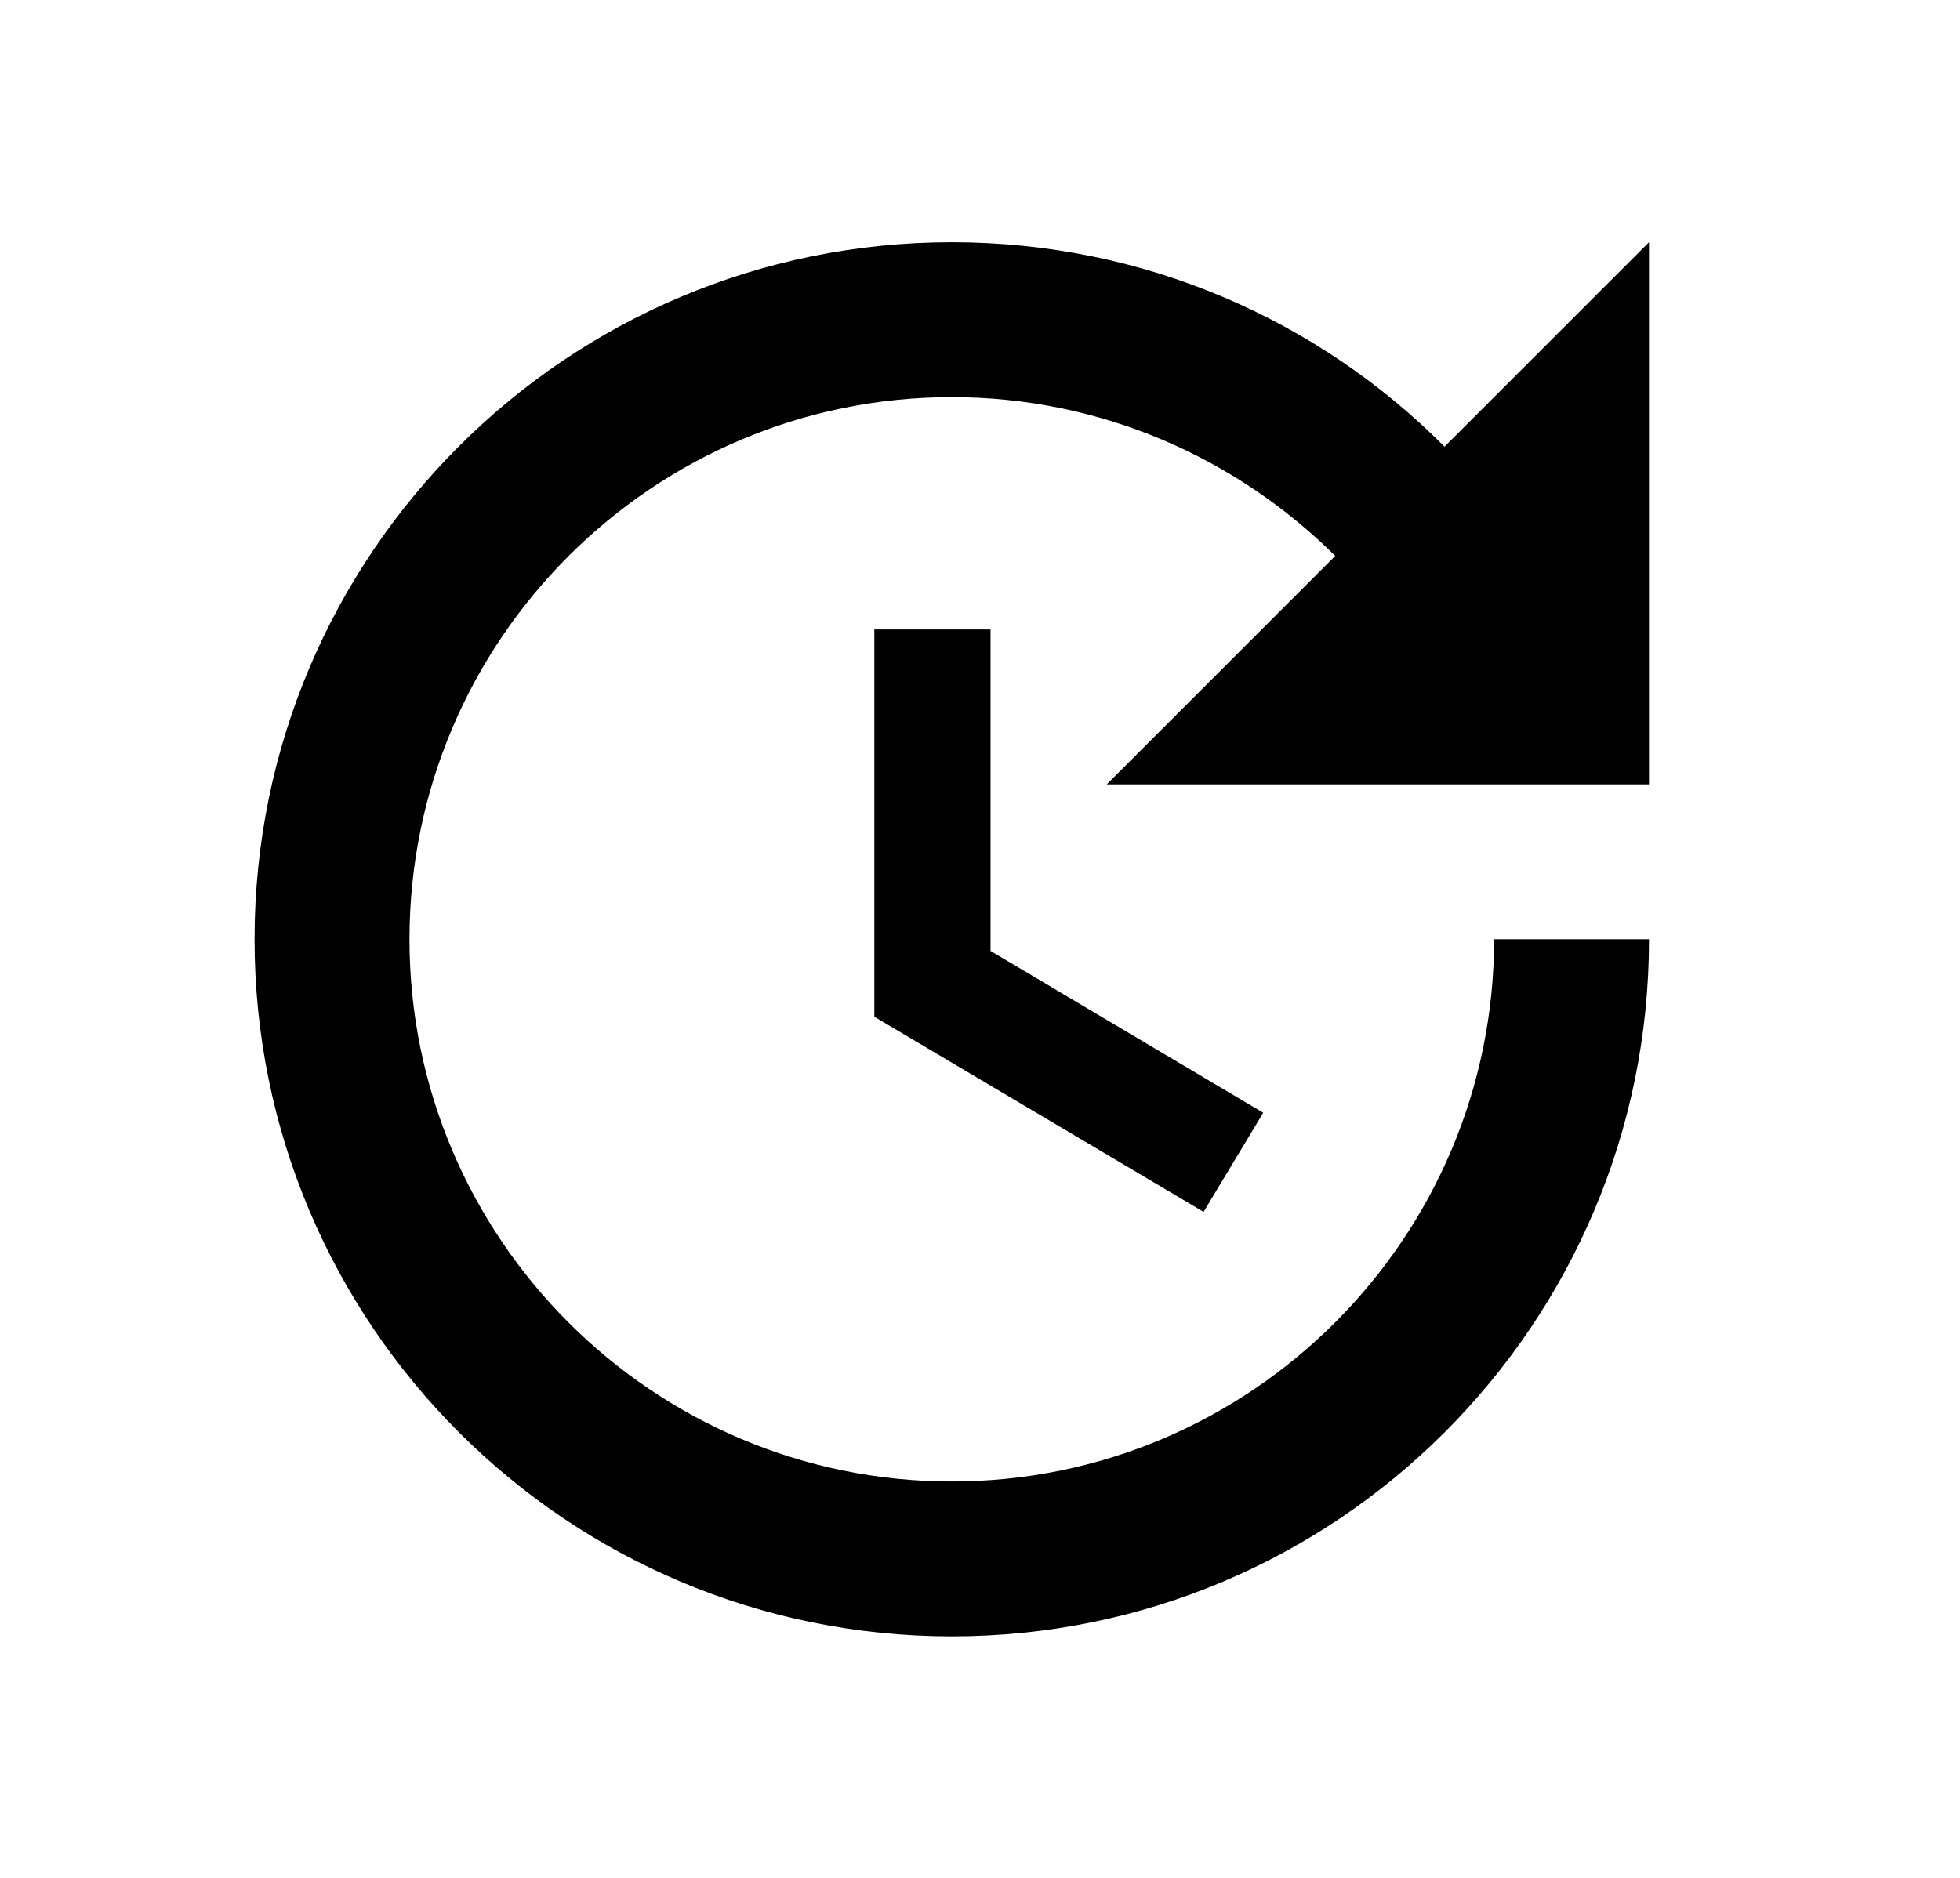 <svg width="24" height="23" viewBox="0 0 24 23" fill="none" xmlns="http://www.w3.org/2000/svg">
<path d="M10.706 7.71V12.453L14.738 14.843L15.468 13.629L12.129 11.647V7.71H10.706ZM20.192 9.607V2.967L17.688 5.471C16.151 3.925 14.017 2.967 11.655 2.967C6.94 2.967 3.117 6.79 3.117 11.504C3.117 16.219 6.94 20.042 11.655 20.042C16.369 20.042 20.192 16.219 20.192 11.504H18.295C18.295 15.166 15.316 18.145 11.655 18.145C7.993 18.145 5.014 15.166 5.014 11.504C5.014 7.843 7.993 4.864 11.655 4.864C13.486 4.864 15.146 5.613 16.35 6.809L13.552 9.607H20.192Z" fill="current"/>
</svg>

